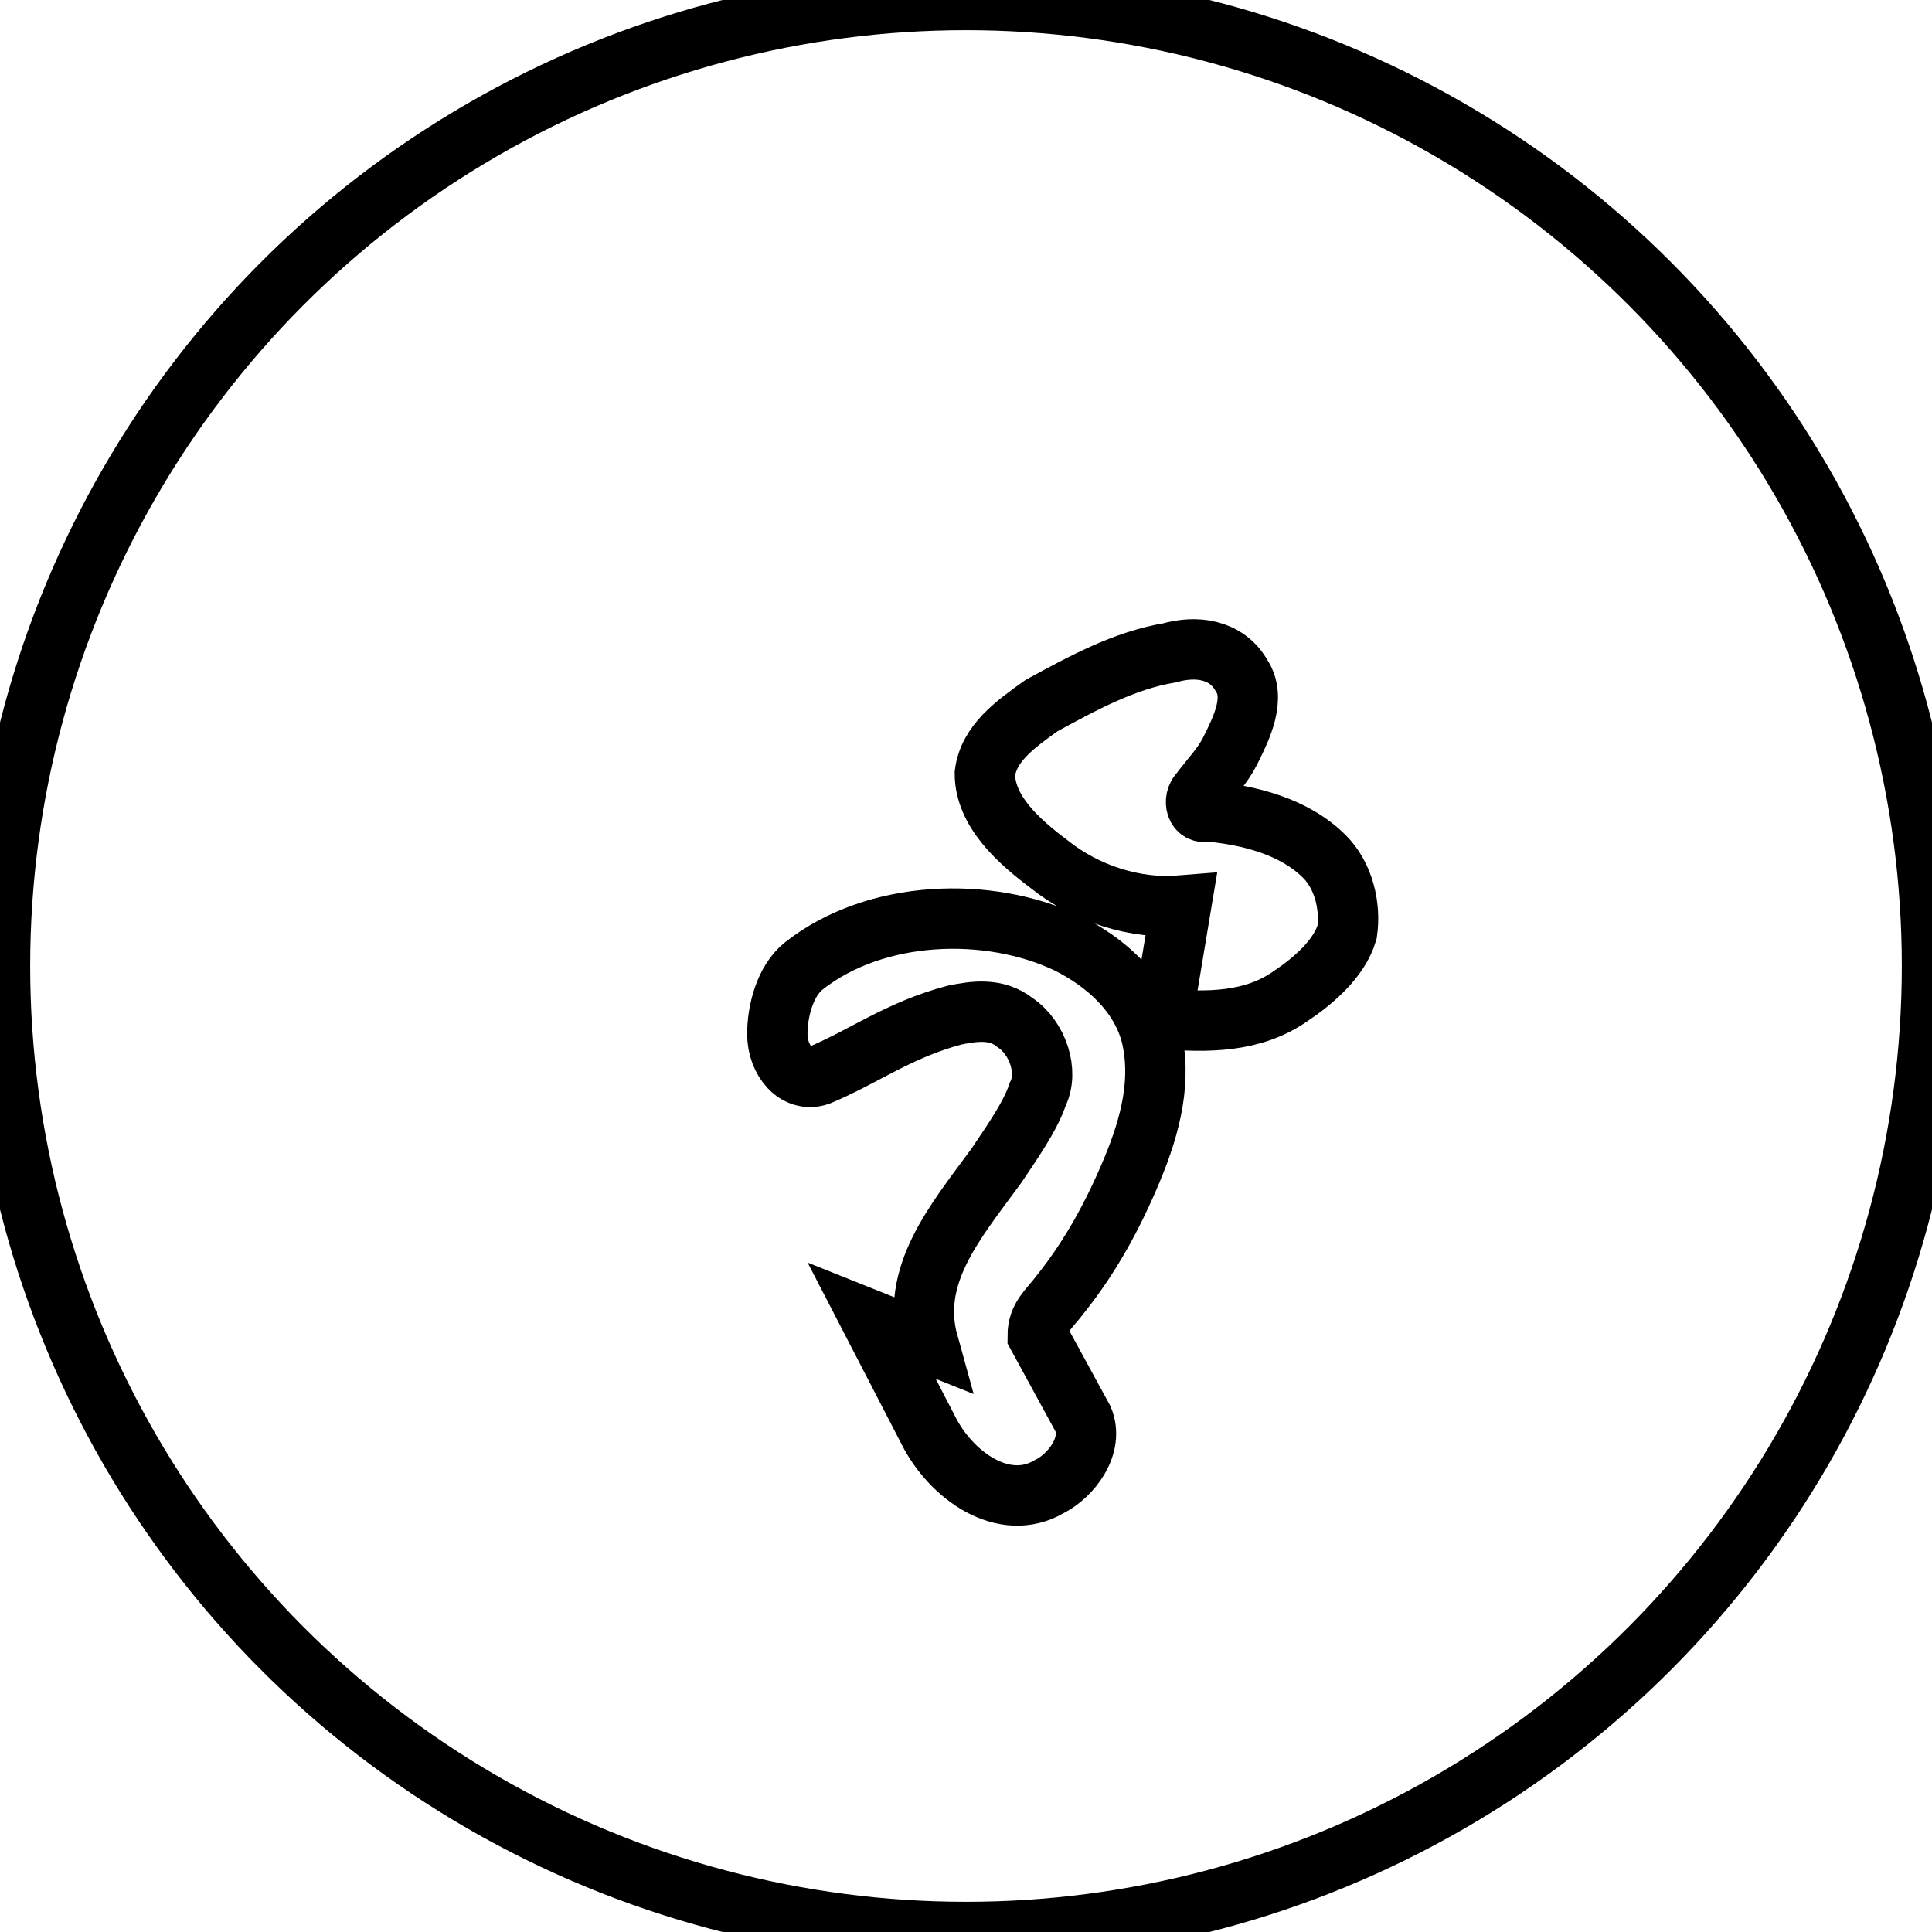 <svg xmlns="http://www.w3.org/2000/svg" viewBox="0 0 512 512">
  <circle cx="256" cy="256" r="256" fill="none" stroke="#000000" stroke-width="16"/>
  <path d="M246 356c-5-18 7-32 18-47 4-6 9-13 11-19 3-6 0-15-6-19-5-4-11-3-16-2-15 4-24 11-36 16-6 2-11-4-11-11 0-6 2-14 7-18 19-15 49-16 70-6 10 5 19 13 22 24 3 12 0 24-5 36-5 12-11 23-19 33-3 4-6 6-6 11l12 22c3 7-3 15-9 18-12 7-26-3-32-15l-15-29zm67-116c-12 1-25-3-35-11-8-6-17-14-17-24 1-8 8-13 15-18 11-6 22-12 34-14 7-2 15-1 19 6 4 6 0 14-3 20-2 4-5 7-8 11-2 2-1 6 2 5 11 1 23 4 31 12 5 5 7 13 6 20-2 7-9 13-15 17-10 7-22 7-34 6z" fill="none" stroke="#000000" stroke-width="16"/>
</svg>
